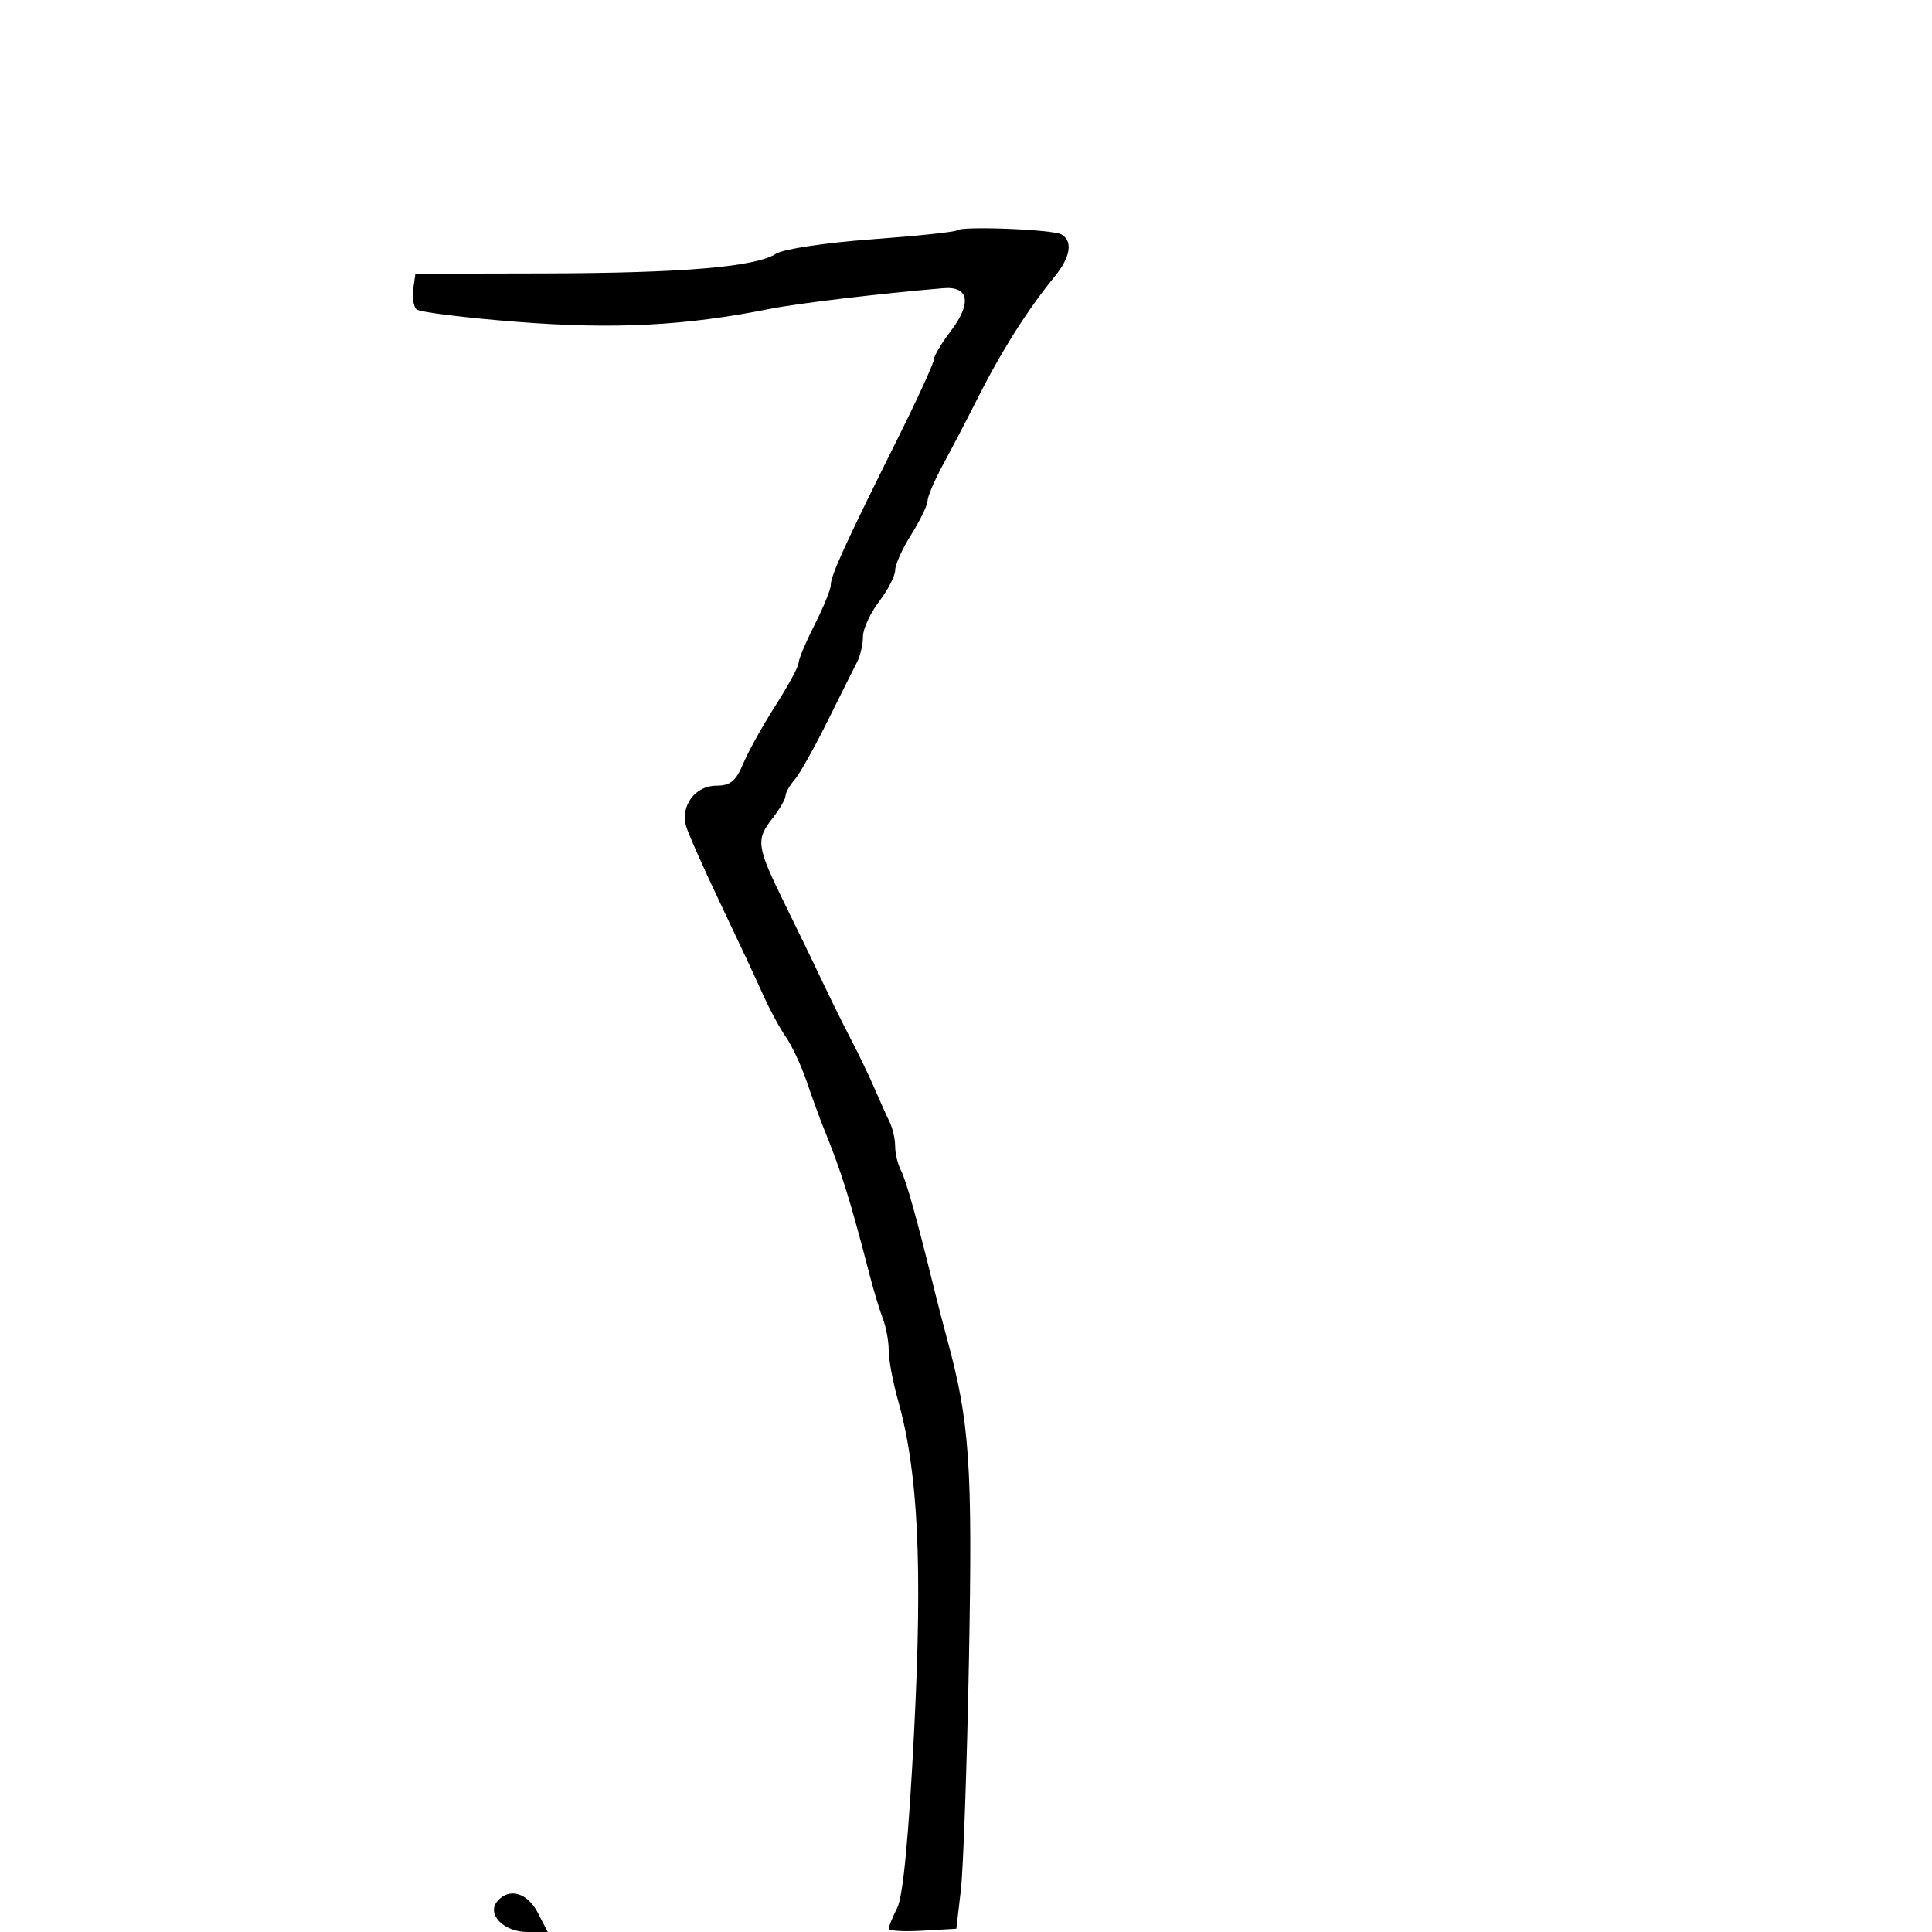 <svg xmlns="http://www.w3.org/2000/svg" width="300" height="300" viewBox="0 0 300 300" version="1.1">
	<path d="M 148.562 35.771 C 148.314 36.019, 142.348 36.647, 135.305 37.165 C 128.149 37.691, 121.618 38.677, 120.500 39.399 C 117.328 41.449, 106.058 42.406, 84.500 42.455 L 64.500 42.500 64.165 44.865 C 63.981 46.166, 64.206 47.591, 64.665 48.032 C 65.124 48.472, 72.250 49.355, 80.500 49.994 C 95.473 51.153, 106.425 50.585, 119.500 47.971 C 123.803 47.110, 136.494 45.596, 146.473 44.751 C 150.492 44.411, 150.934 47.087, 147.582 51.481 C 146.162 53.343, 145 55.317, 145 55.867 C 145 56.418, 142.347 62.185, 139.105 68.684 C 131.326 84.276, 129 89.378, 129 90.849 C 129 91.519, 127.875 94.287, 126.500 97 C 125.125 99.713, 124 102.390, 124 102.947 C 124 103.505, 122.385 106.486, 120.411 109.572 C 118.437 112.658, 116.181 116.717, 115.397 118.591 C 114.267 121.296, 113.406 122, 111.227 122 C 107.950 122, 105.618 125.146, 106.546 128.313 C 106.899 129.516, 109.335 135, 111.960 140.500 C 114.585 146, 117.531 152.300, 118.507 154.500 C 119.483 156.700, 121.065 159.625, 122.022 161 C 122.980 162.375, 124.449 165.525, 125.287 168 C 126.125 170.475, 127.359 173.850, 128.030 175.500 C 130.661 181.975, 132.040 186.398, 135.043 198 C 135.684 200.475, 136.611 203.534, 137.104 204.797 C 137.597 206.060, 138 208.271, 138 209.709 C 138 211.147, 138.646 214.614, 139.436 217.412 C 142.572 228.523, 143.271 242.841, 141.945 268.813 C 141.112 285.132, 140.230 294.415, 139.342 296.200 C 138.604 297.686, 138 299.172, 138 299.503 C 138 299.834, 140.363 299.969, 143.250 299.802 L 148.500 299.500 149.201 293.500 C 149.586 290.200, 150.153 274, 150.462 257.500 C 151.026 227.301, 150.576 220.800, 147.021 207.750 C 146.460 205.688, 145.586 202.313, 145.079 200.250 C 142.390 189.296, 140.718 183.320, 139.906 181.764 C 139.408 180.809, 139 179.115, 139 178 C 139 176.885, 138.616 175.191, 138.147 174.236 C 137.678 173.281, 136.618 170.925, 135.790 169 C 134.963 167.075, 133.345 163.700, 132.195 161.500 C 131.045 159.300, 129.149 155.475, 127.981 153 C 126.814 150.525, 124.091 144.900, 121.929 140.500 C 117.447 131.373, 117.313 130.436, 120 127 C 121.076 125.625, 121.966 124.085, 121.978 123.579 C 121.990 123.072, 122.623 121.947, 123.385 121.079 C 124.147 120.210, 126.446 116.125, 128.493 112 C 130.540 107.875, 132.617 103.719, 133.108 102.764 C 133.598 101.809, 134 100.051, 134 98.858 C 134 97.665, 135.125 95.214, 136.500 93.411 C 137.875 91.608, 139 89.419, 139 88.547 C 139 87.674, 140.125 85.178, 141.500 83 C 142.875 80.822, 144.013 78.468, 144.028 77.770 C 144.044 77.071, 145.159 74.475, 146.508 72 C 147.856 69.525, 150.089 65.250, 151.469 62.500 C 155.409 54.652, 159.430 48.257, 163.750 42.967 C 166.215 39.948, 166.629 37.507, 164.859 36.413 C 163.586 35.626, 149.271 35.062, 148.562 35.771 M 77.205 295.253 C 75.535 297.265, 78.232 300, 81.886 300 L 85.051 300 83.500 297 C 81.881 293.870, 79.013 293.074, 77.205 295.253" stroke="none" fill="black" fill-rule="evenodd"/>
</svg>